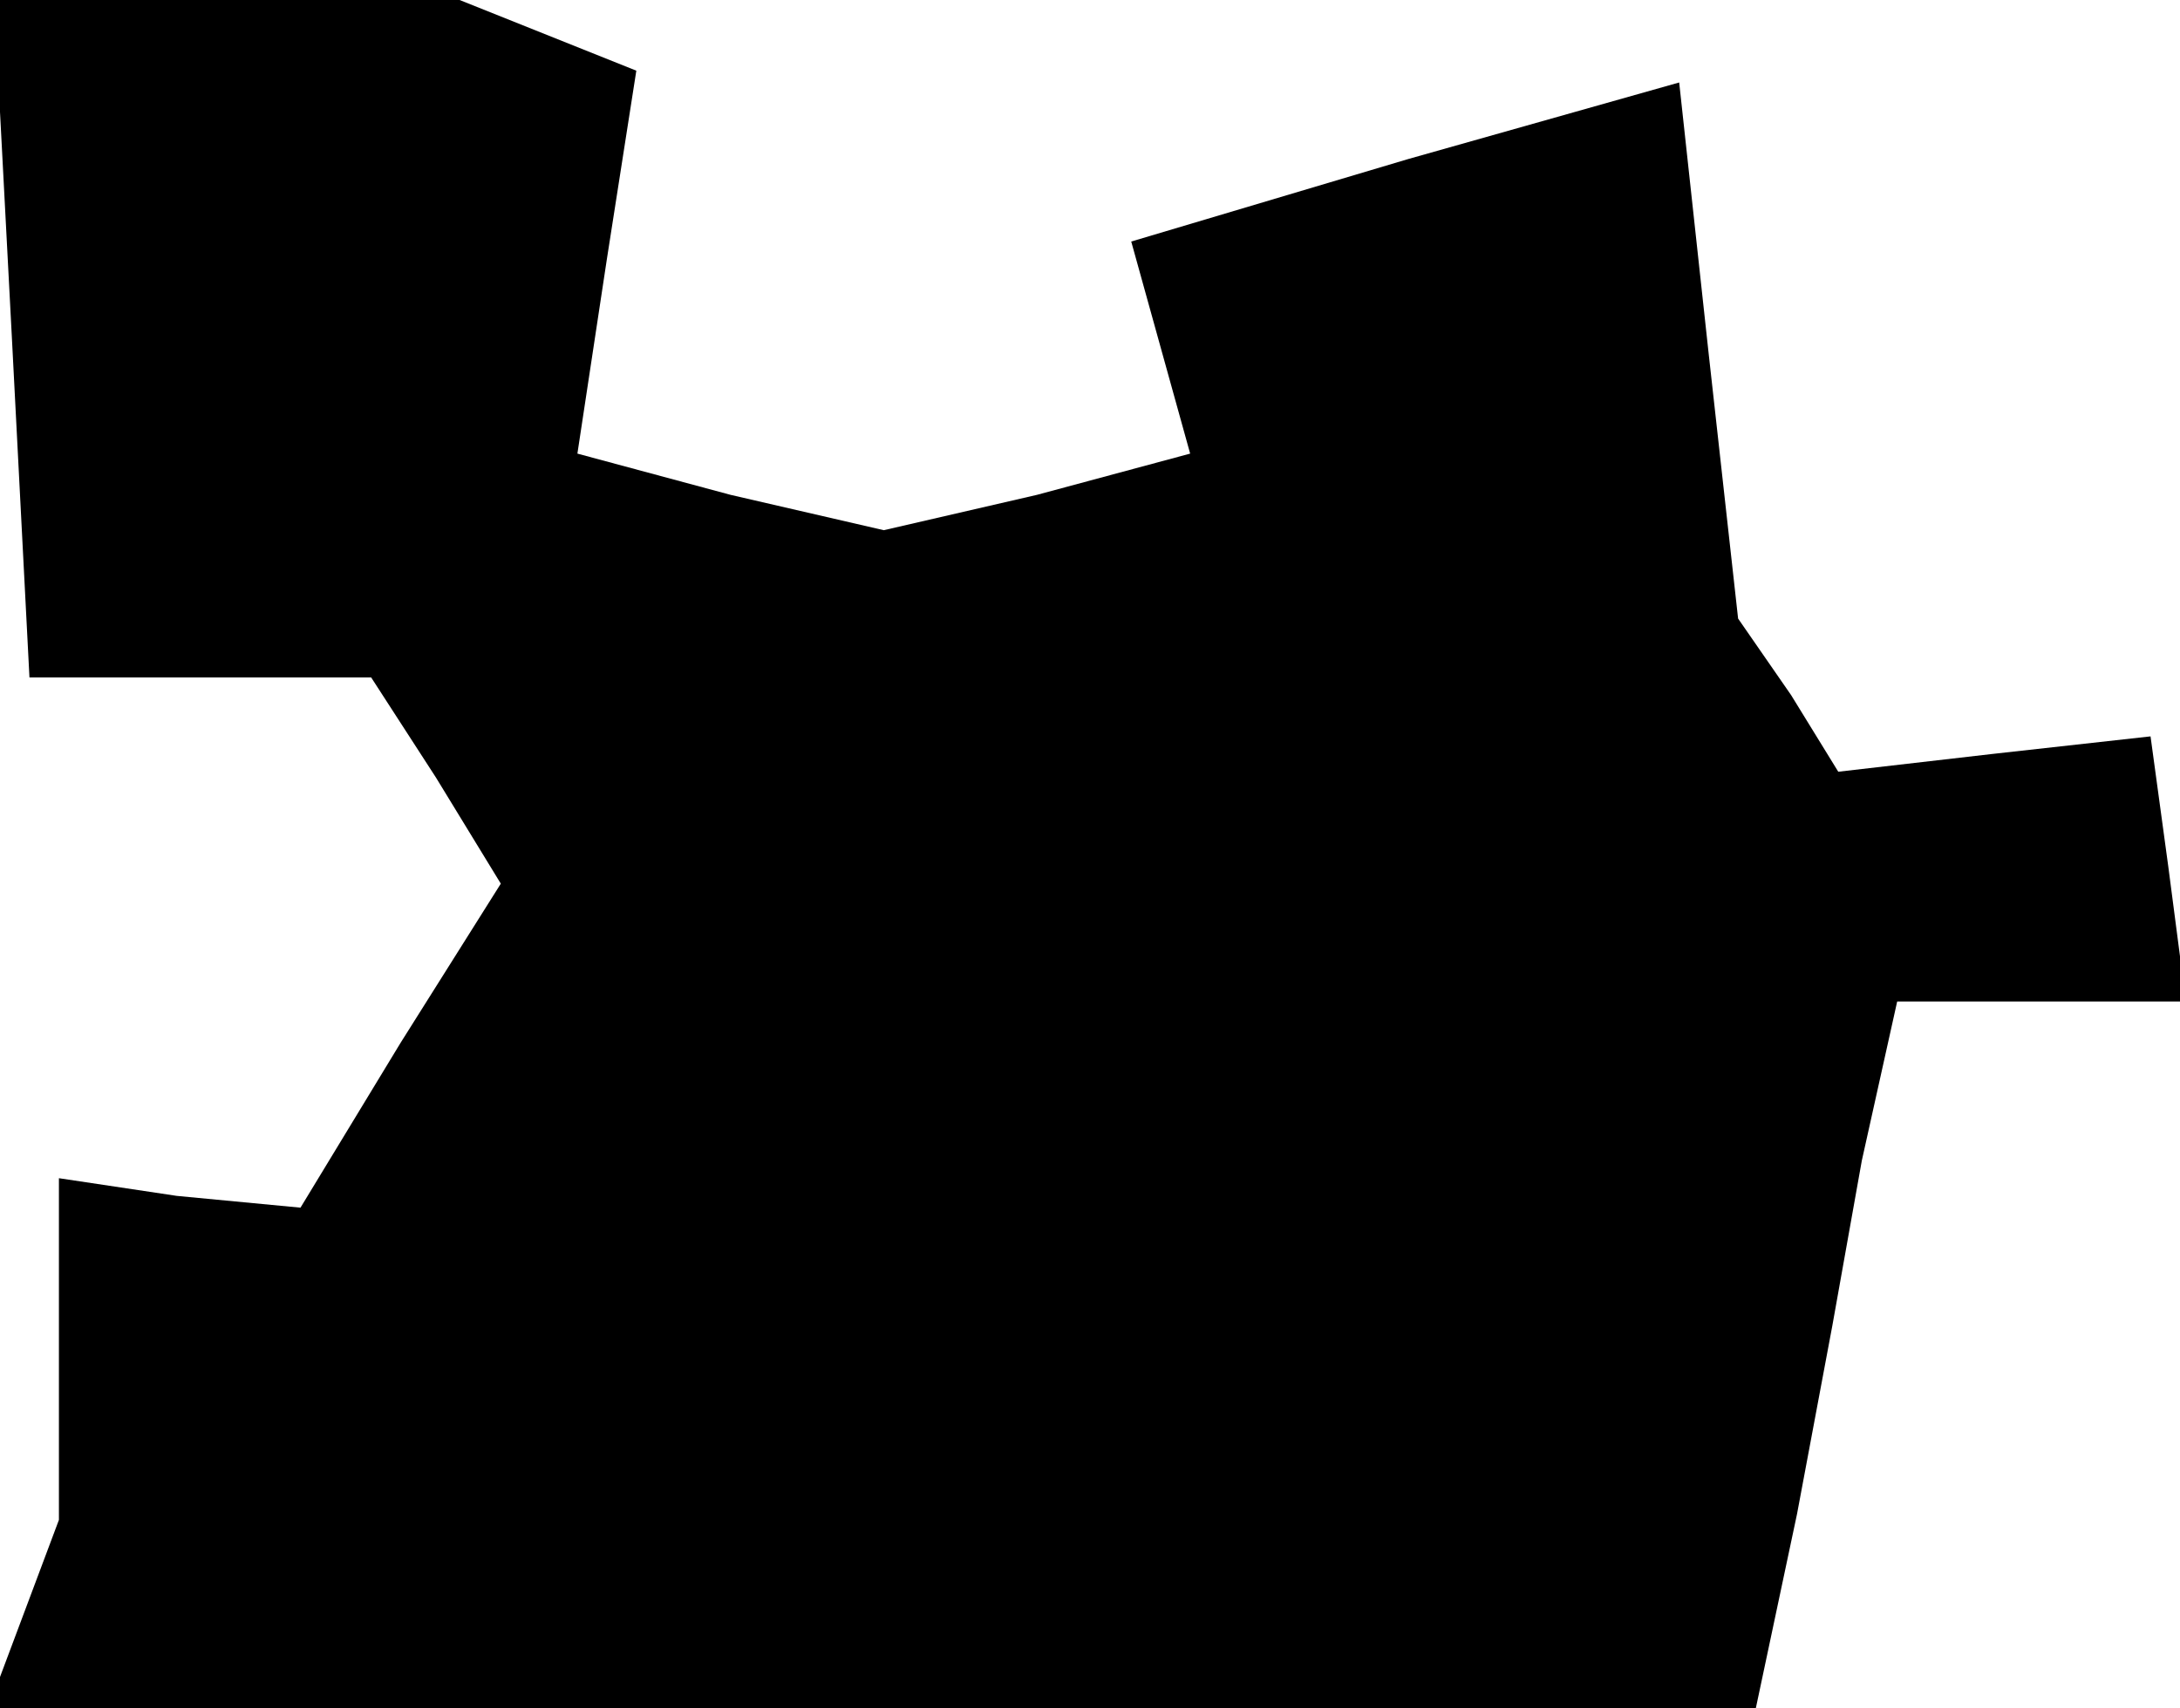 <?xml version="1.0" standalone="no"?>
<!DOCTYPE svg PUBLIC "-//W3C//DTD SVG 20010904//EN"
 "http://www.w3.org/TR/2001/REC-SVG-20010904/DTD/svg10.dtd">
<svg version="1.0" xmlns="http://www.w3.org/2000/svg"
 width="37pt" height="29pt" viewBox="0 0 37 29"
 preserveAspectRatio="xMidYMid meet">
<g transform="translate(0,29) scale(0.1,-0.1)"
fill="#000000" stroke="none">
<path d="M2 233 l3 -58 29 0 29 0 11 -17 11 -18 -17 -27 -17 -28 -21 2 -20 3
0 -29 0 -29 -6 -16 -6 -16 150 0 150 0 7 33 6 32 5 28 6 27 24 0 25 0 -3 23
-3 22 -27 -3 -26 -3 -8 13 -9 13 -5 45 -5 46 -46 -13 -47 -14 5 -18 5 -18 -26
-7 -26 -6 -26 6 -26 7 5 33 5 32 -15 6 -15 6 -39 0 -40 0 3 -57z"/>
</g>
</svg>
